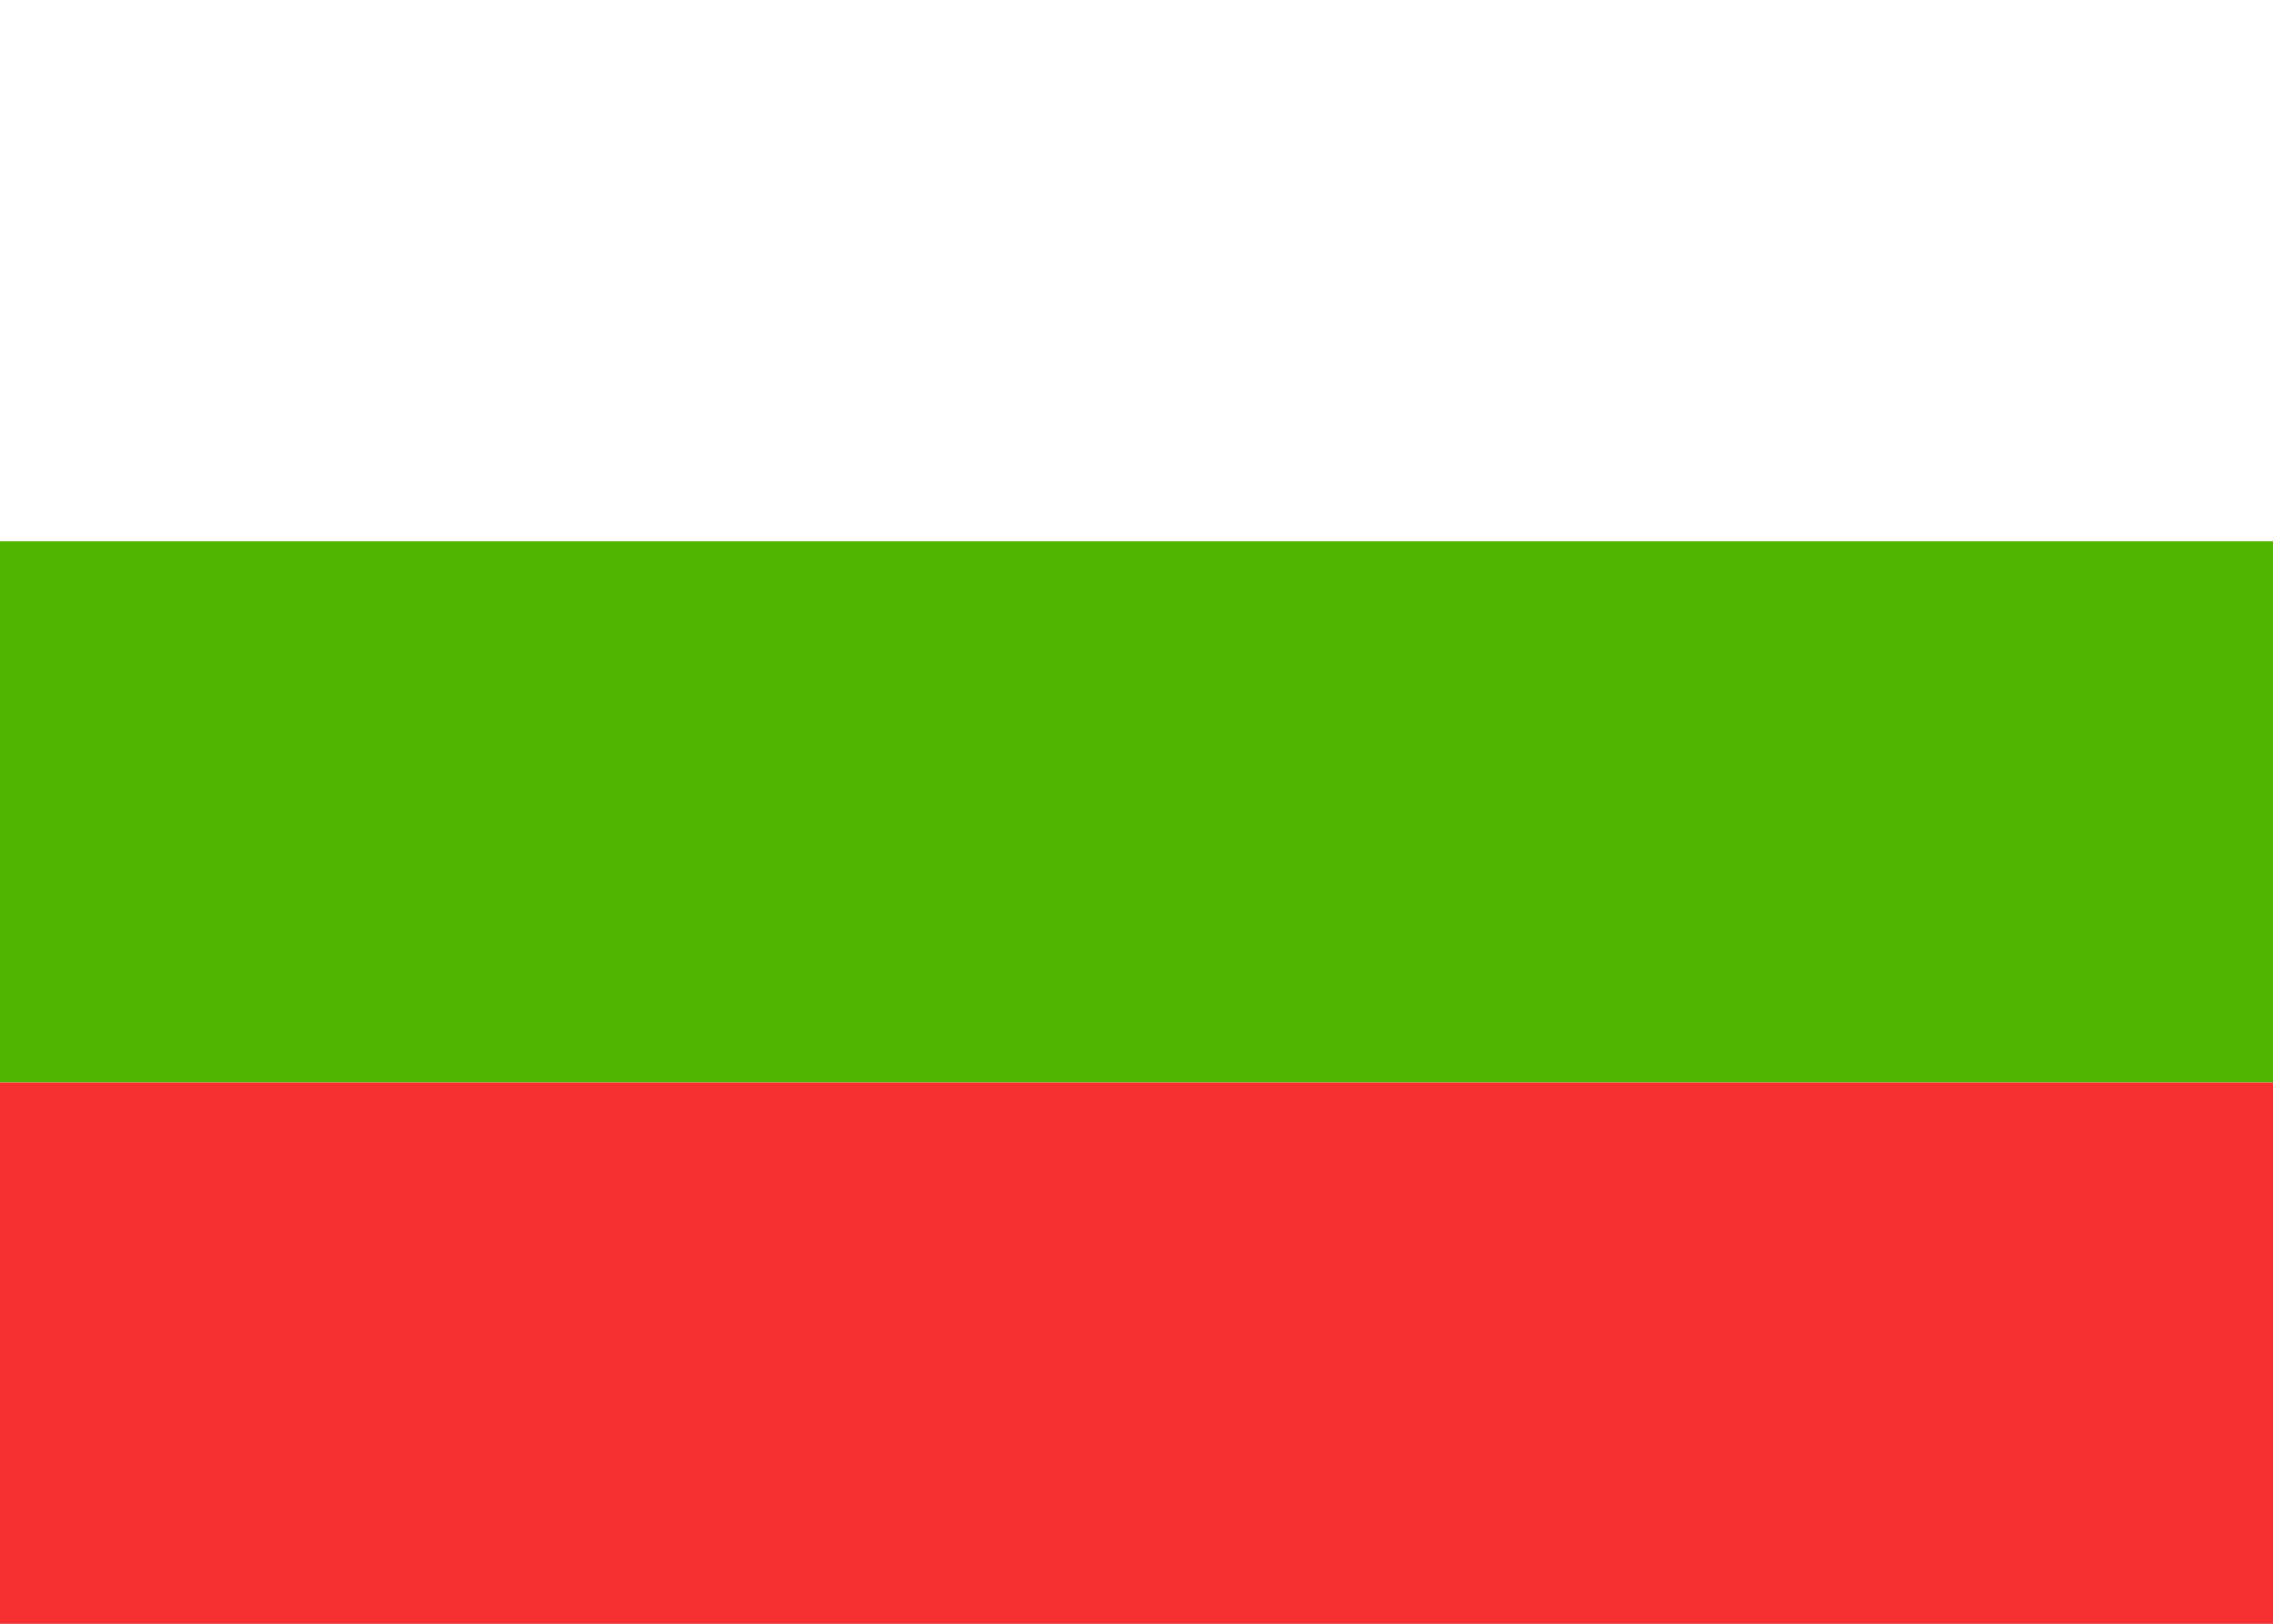 <svg width="28" height="20" viewBox="0 0 28 20" fill="none" xmlns="http://www.w3.org/2000/svg">
<rect x="0" y="0" width="28" height="20" fill="#333333" stroke="none"/>
<g clip-path="url(#clip0_5_247)">
<rect x="0.25" y="0.25" width="27.5" height="19.5" fill="white" stroke="white" stroke-width="0.5"/>
<path fill-rule="evenodd" clip-rule="evenodd" d="M0 13.333H28V6.667H0V13.333Z" fill="#50B500"/>
<path fill-rule="evenodd" clip-rule="evenodd" d="M0 20H28V13.333H0V20Z" fill="#F63030"/>
</g>
<defs>
<clipPath id="clip0_5_247">
<rect width="28" height="20" fill="white"/>
</clipPath>
</defs>
</svg>
